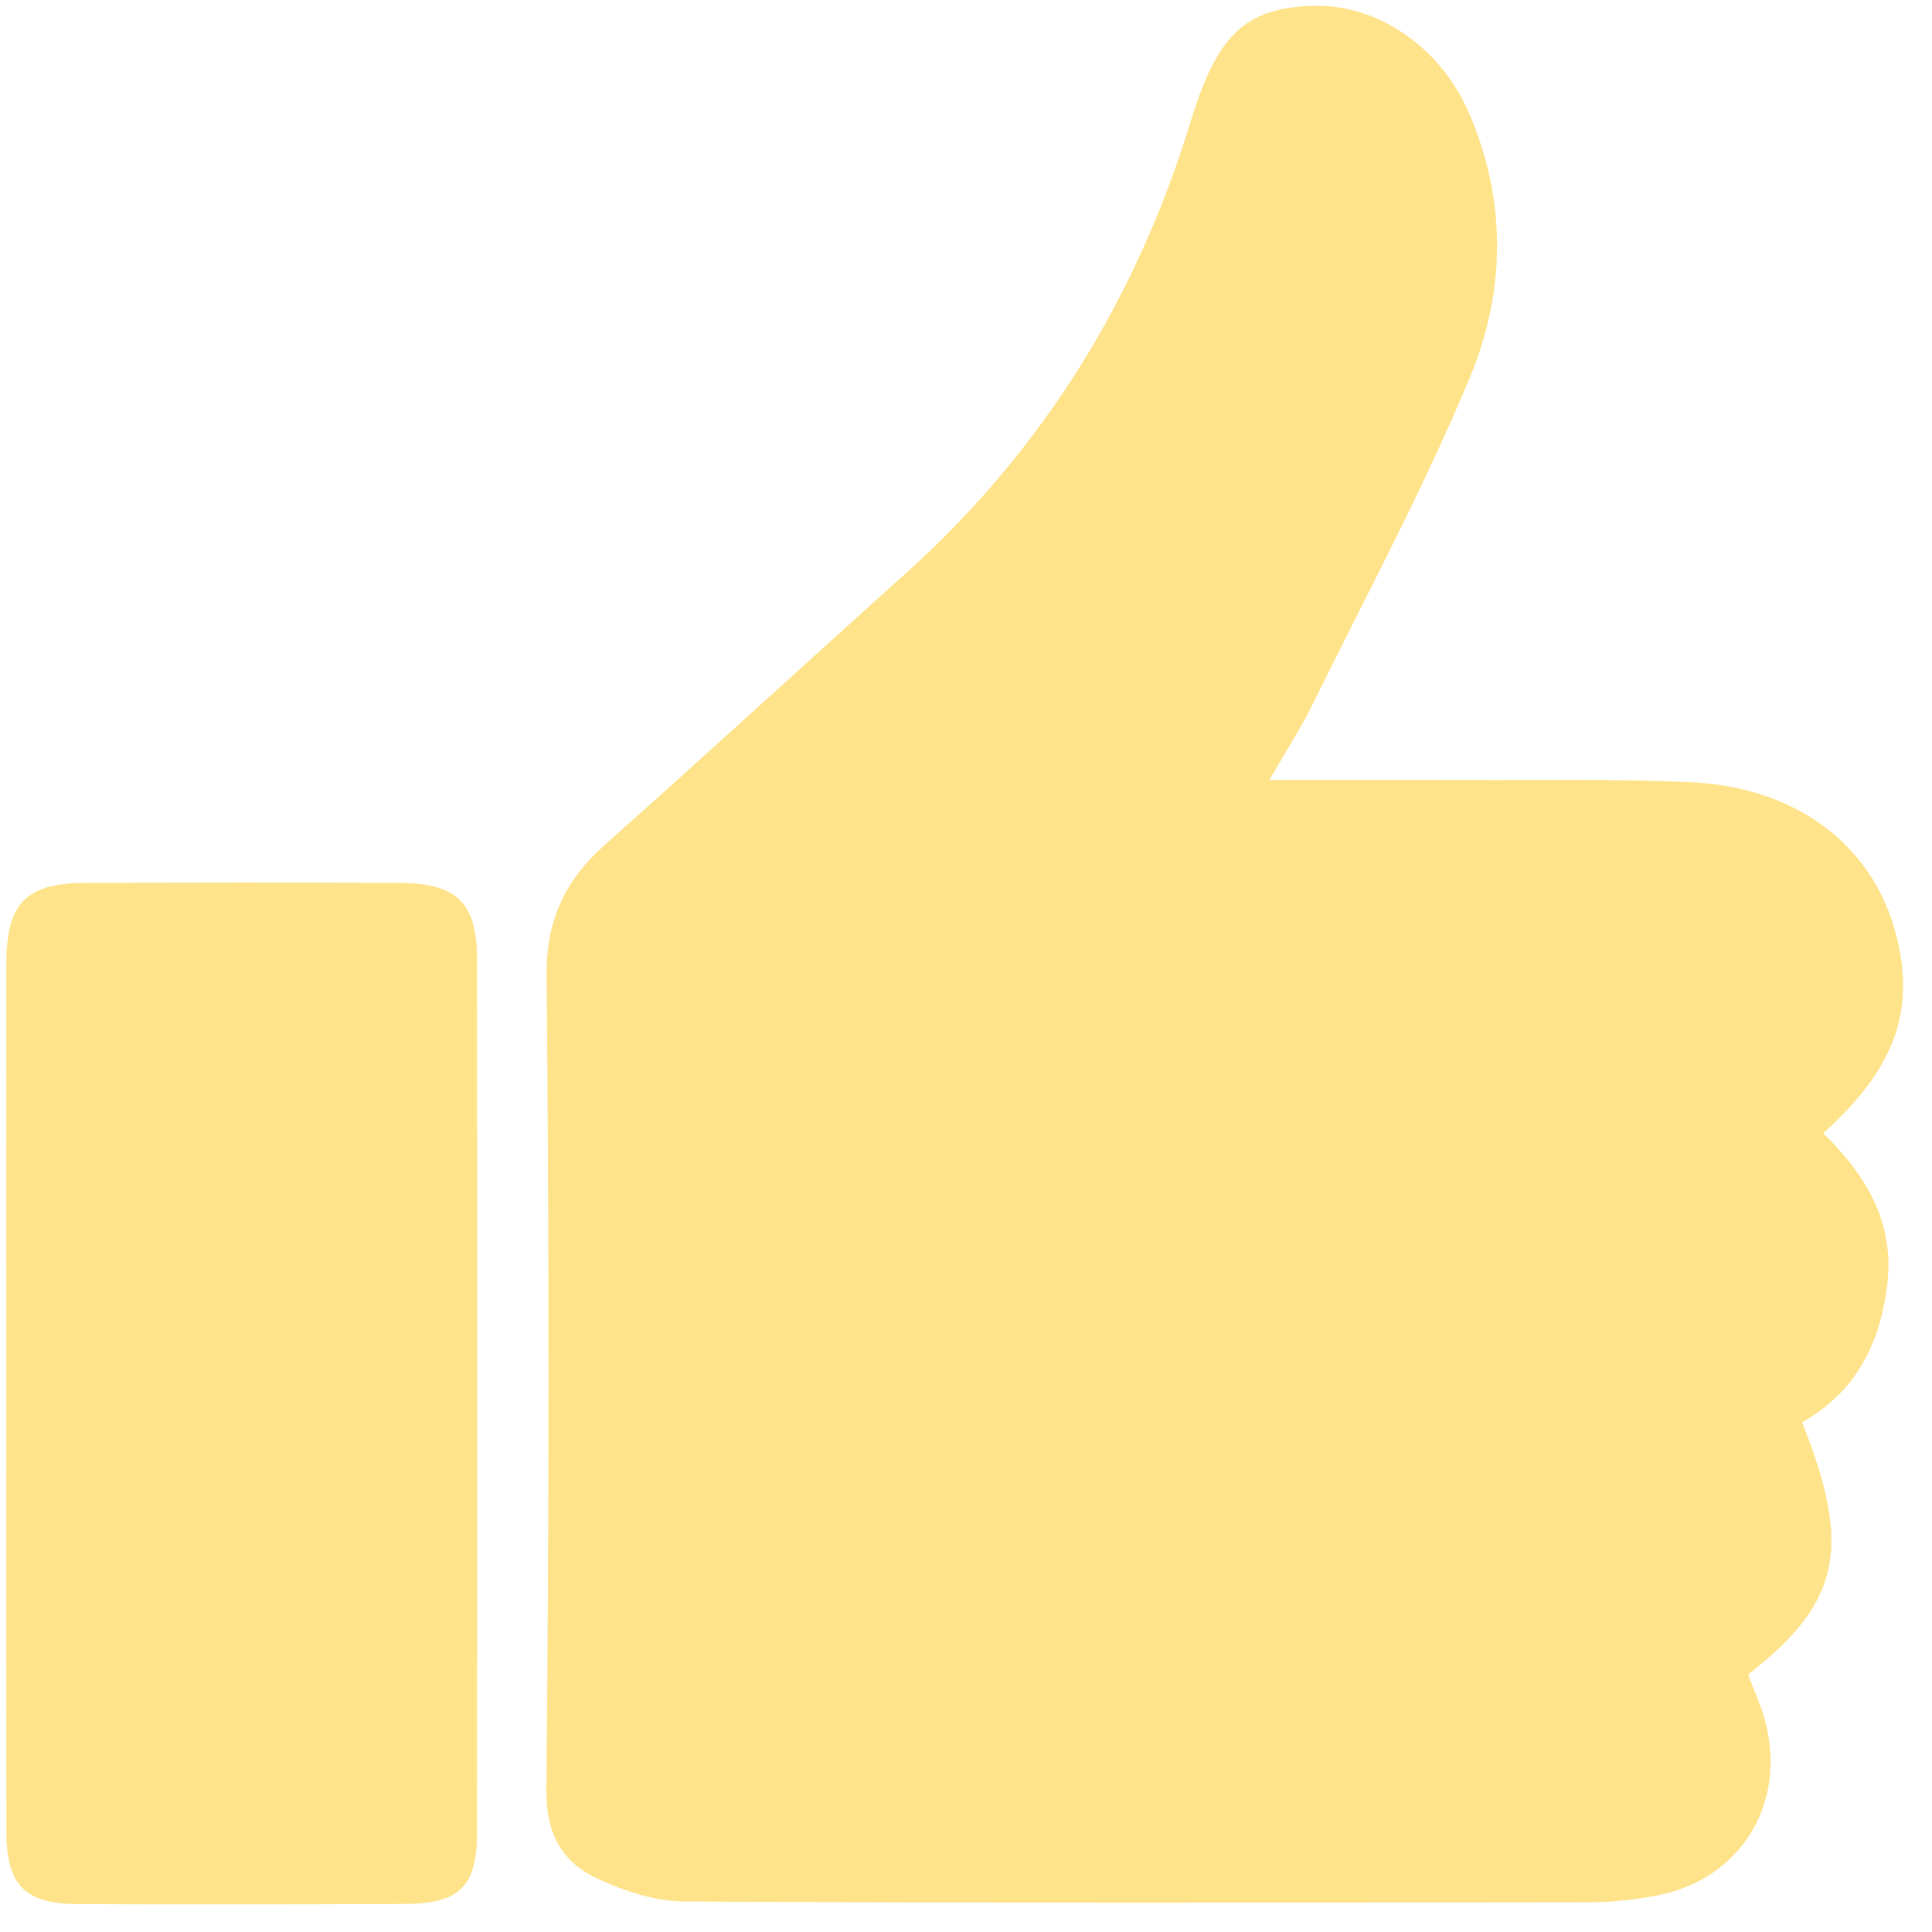 <svg width="66" height="66" viewBox="0 0 66 66" fill="none" xmlns="http://www.w3.org/2000/svg">
<path d="M43.363 26.646C45.866 26.646 48.038 26.639 50.21 26.648C52.729 26.659 55.251 26.604 57.765 26.721C61.665 26.904 64.366 29.196 64.924 32.635C65.29 34.888 64.524 36.696 62.286 38.714C63.711 40.106 64.716 41.716 64.477 43.828C64.246 45.874 63.409 47.553 61.561 48.586C63.276 52.881 62.871 54.754 59.721 57.201C59.927 57.768 60.19 58.325 60.332 58.911C61.008 61.715 59.401 64.226 56.585 64.757C55.843 64.897 55.079 64.981 54.324 64.983C44.011 64.997 33.696 65.014 23.383 64.959C22.389 64.954 21.336 64.607 20.421 64.182C19.192 63.612 18.649 62.654 18.664 61.12C18.759 51.852 18.758 42.583 18.673 33.316C18.656 31.412 19.314 30.058 20.676 28.848C24.119 25.787 27.511 22.669 30.938 19.59C35.65 15.356 38.834 10.172 40.682 4.128C41.595 1.142 42.57 0.279 44.841 0.2C47.032 0.124 49.193 1.591 50.171 3.833C51.48 6.832 51.433 9.948 50.227 12.859C48.636 16.698 46.652 20.375 44.816 24.111C44.442 24.872 43.974 25.587 43.363 26.646Z" fill="#FFE38A"/>
<path d="M0.216 47.586C0.216 42.691 0.213 37.796 0.218 32.901C0.22 30.849 0.892 30.165 2.935 30.159C6.5 30.149 10.064 30.148 13.629 30.16C15.615 30.166 16.297 30.839 16.298 32.794C16.303 42.727 16.304 52.66 16.298 62.593C16.296 64.45 15.702 65.036 13.807 65.043C10.1 65.058 6.393 65.063 2.686 65.048C0.84 65.04 0.222 64.406 0.219 62.557C0.211 57.567 0.216 52.577 0.216 47.586Z" fill="#FFE38A"/>
</svg>
